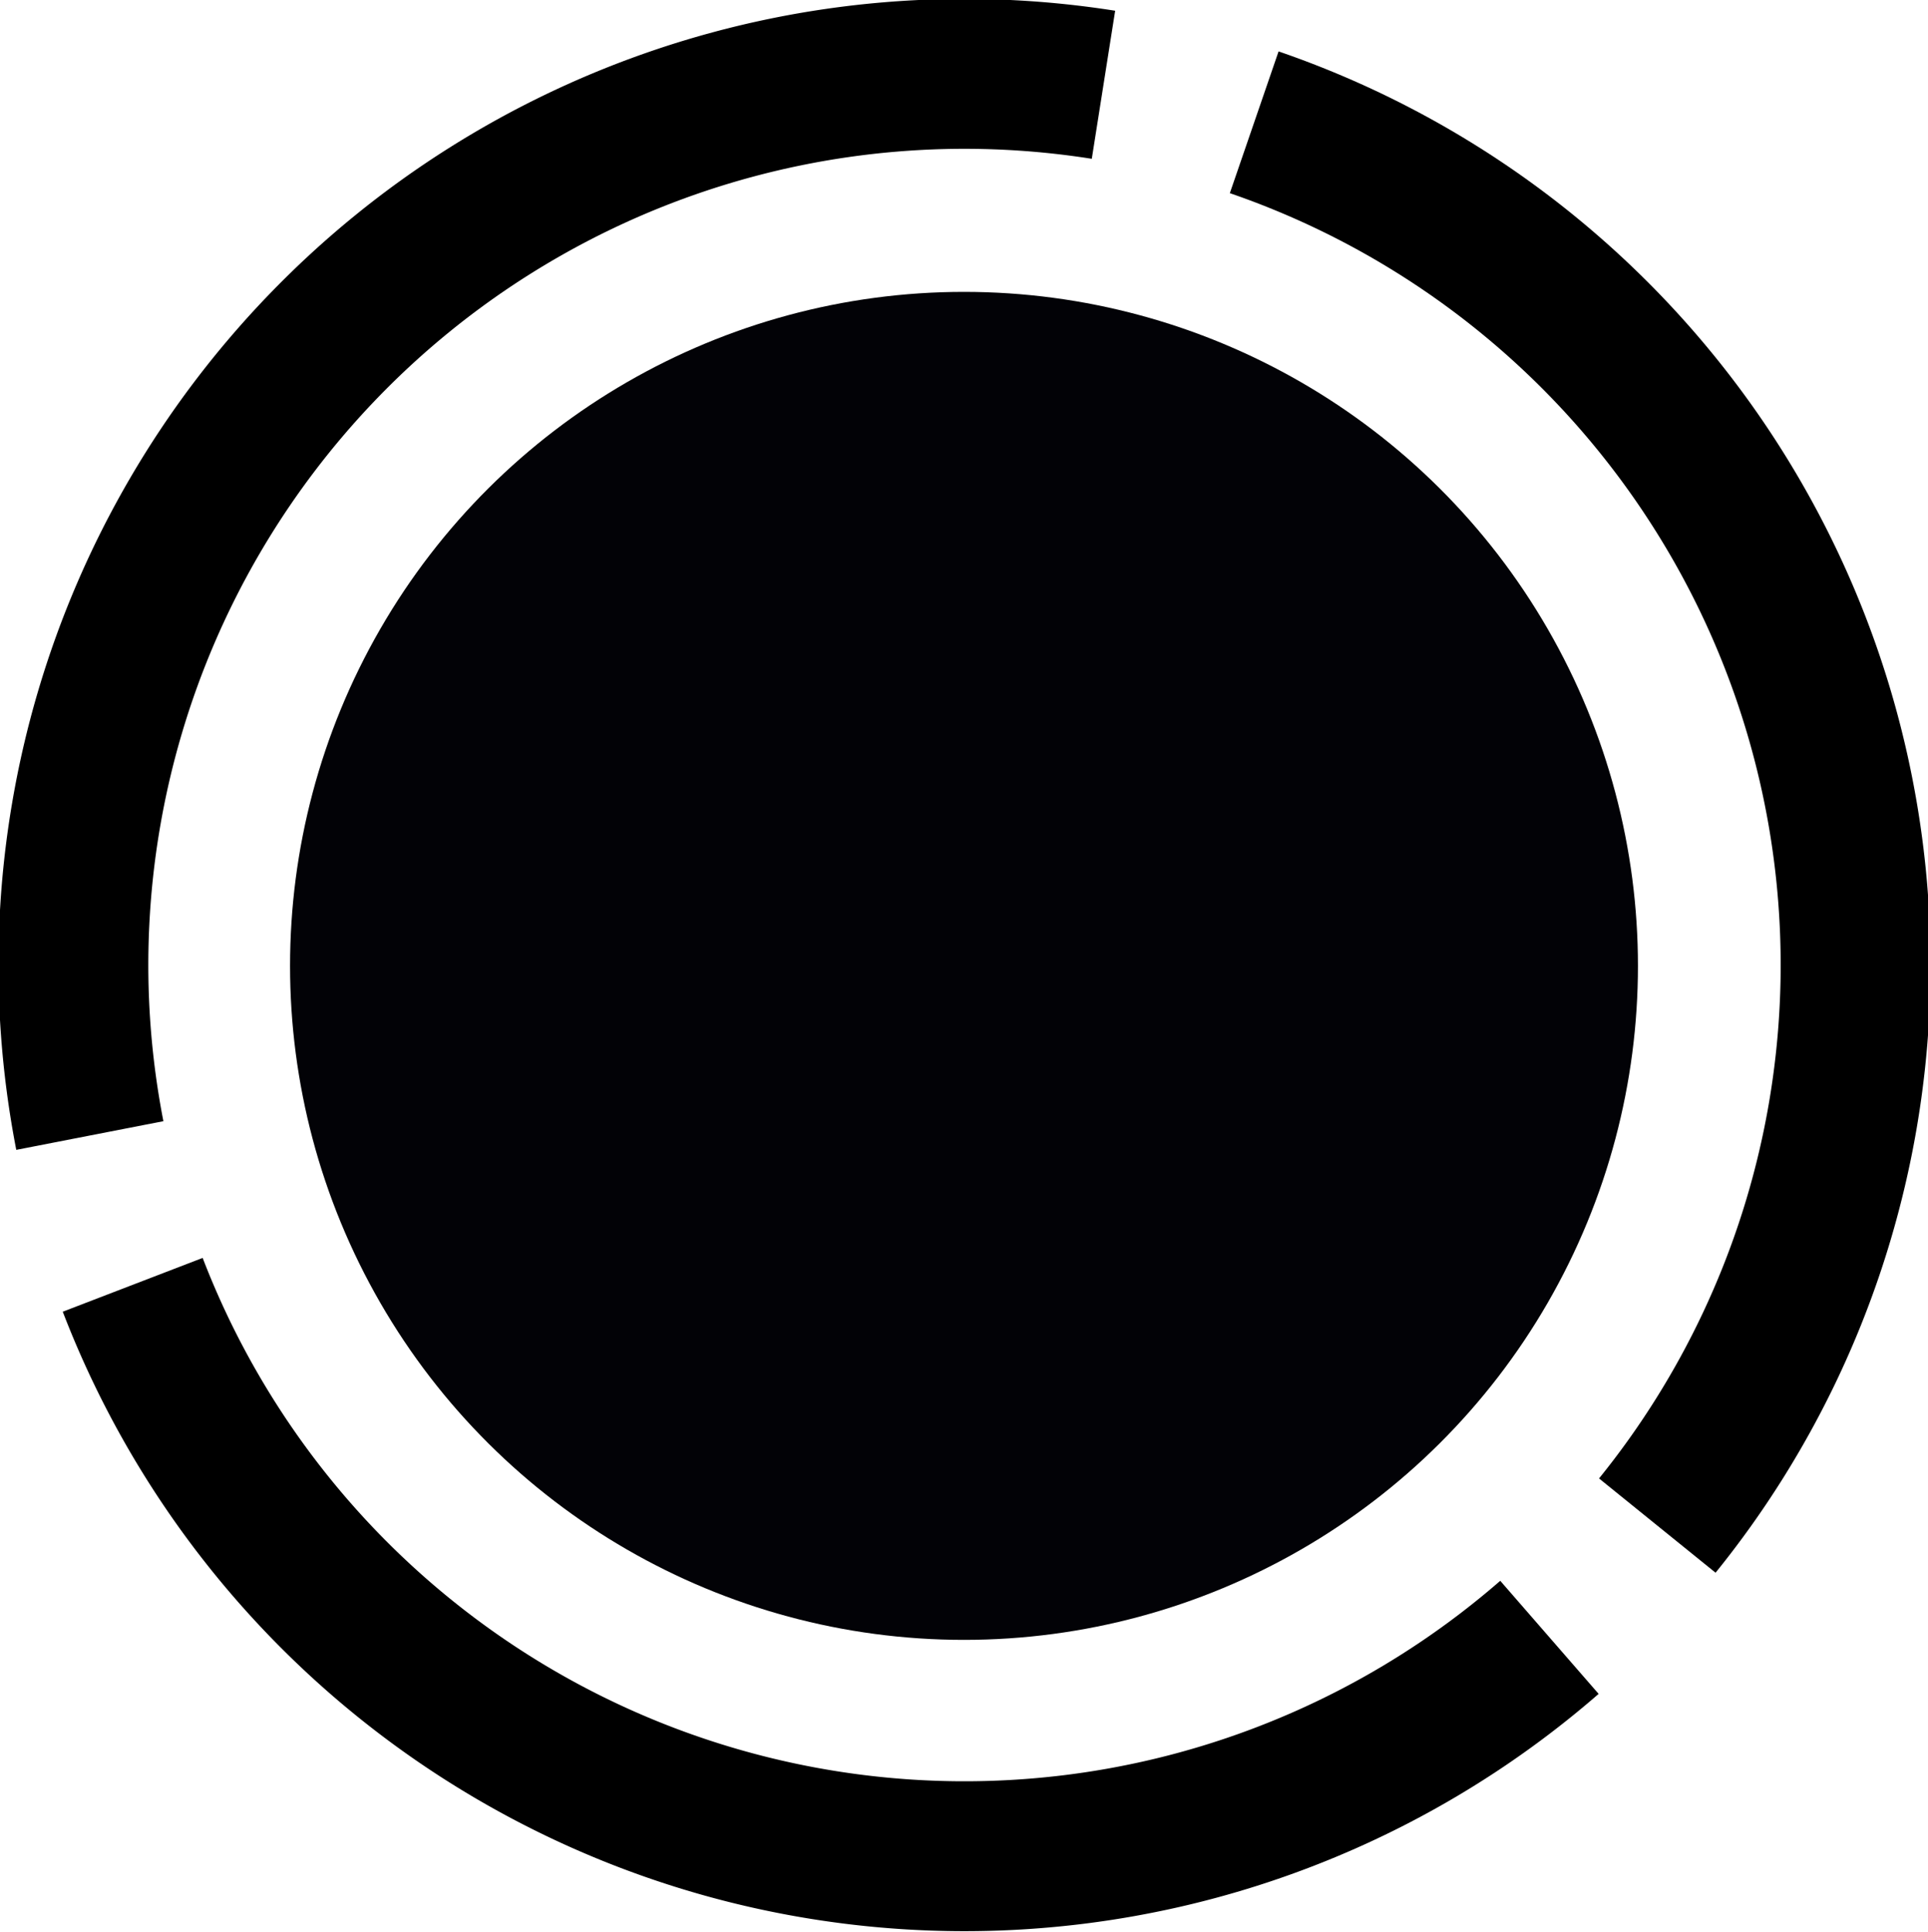 <svg width="85.602mm" height="85.763mm" version="1.1" viewBox="0 0 85.602 85.763" xmlns="http://www.w3.org/2000/svg">
 <circle transform="rotate(-90)" cx="-42.881" cy="42.801" r="29.923" fill="#000005" opacity=".99" stroke-width="1.216" style="paint-order:normal"/>
 <g transform="matrix(.156 -.988 -.988 -.156 73.632 -41.7)" fill="none" stroke="#000" stroke-dashoffset="66.527" stroke-linejoin="round" stroke-width="6.653">
  <path d="m-48.738 17.242a39.556 39.556 0 0 1-16.868 32.402 39.556 39.556 0 0 1-36.217 4.768" style="paint-order:normal"/>
  <path transform="rotate(120)" d="m98.635 67.843a39.556 39.556 0 0 1-16.868 32.402 39.556 39.556 0 0 1-36.217 4.768" style="paint-order:normal"/>
  <path transform="rotate(240)" d="m68.771-85.086a39.556 39.556 0 0 1-16.868 32.402 39.556 39.556 0 0 1-36.217 4.768" style="paint-order:normal"/>
 </g>
</svg>

